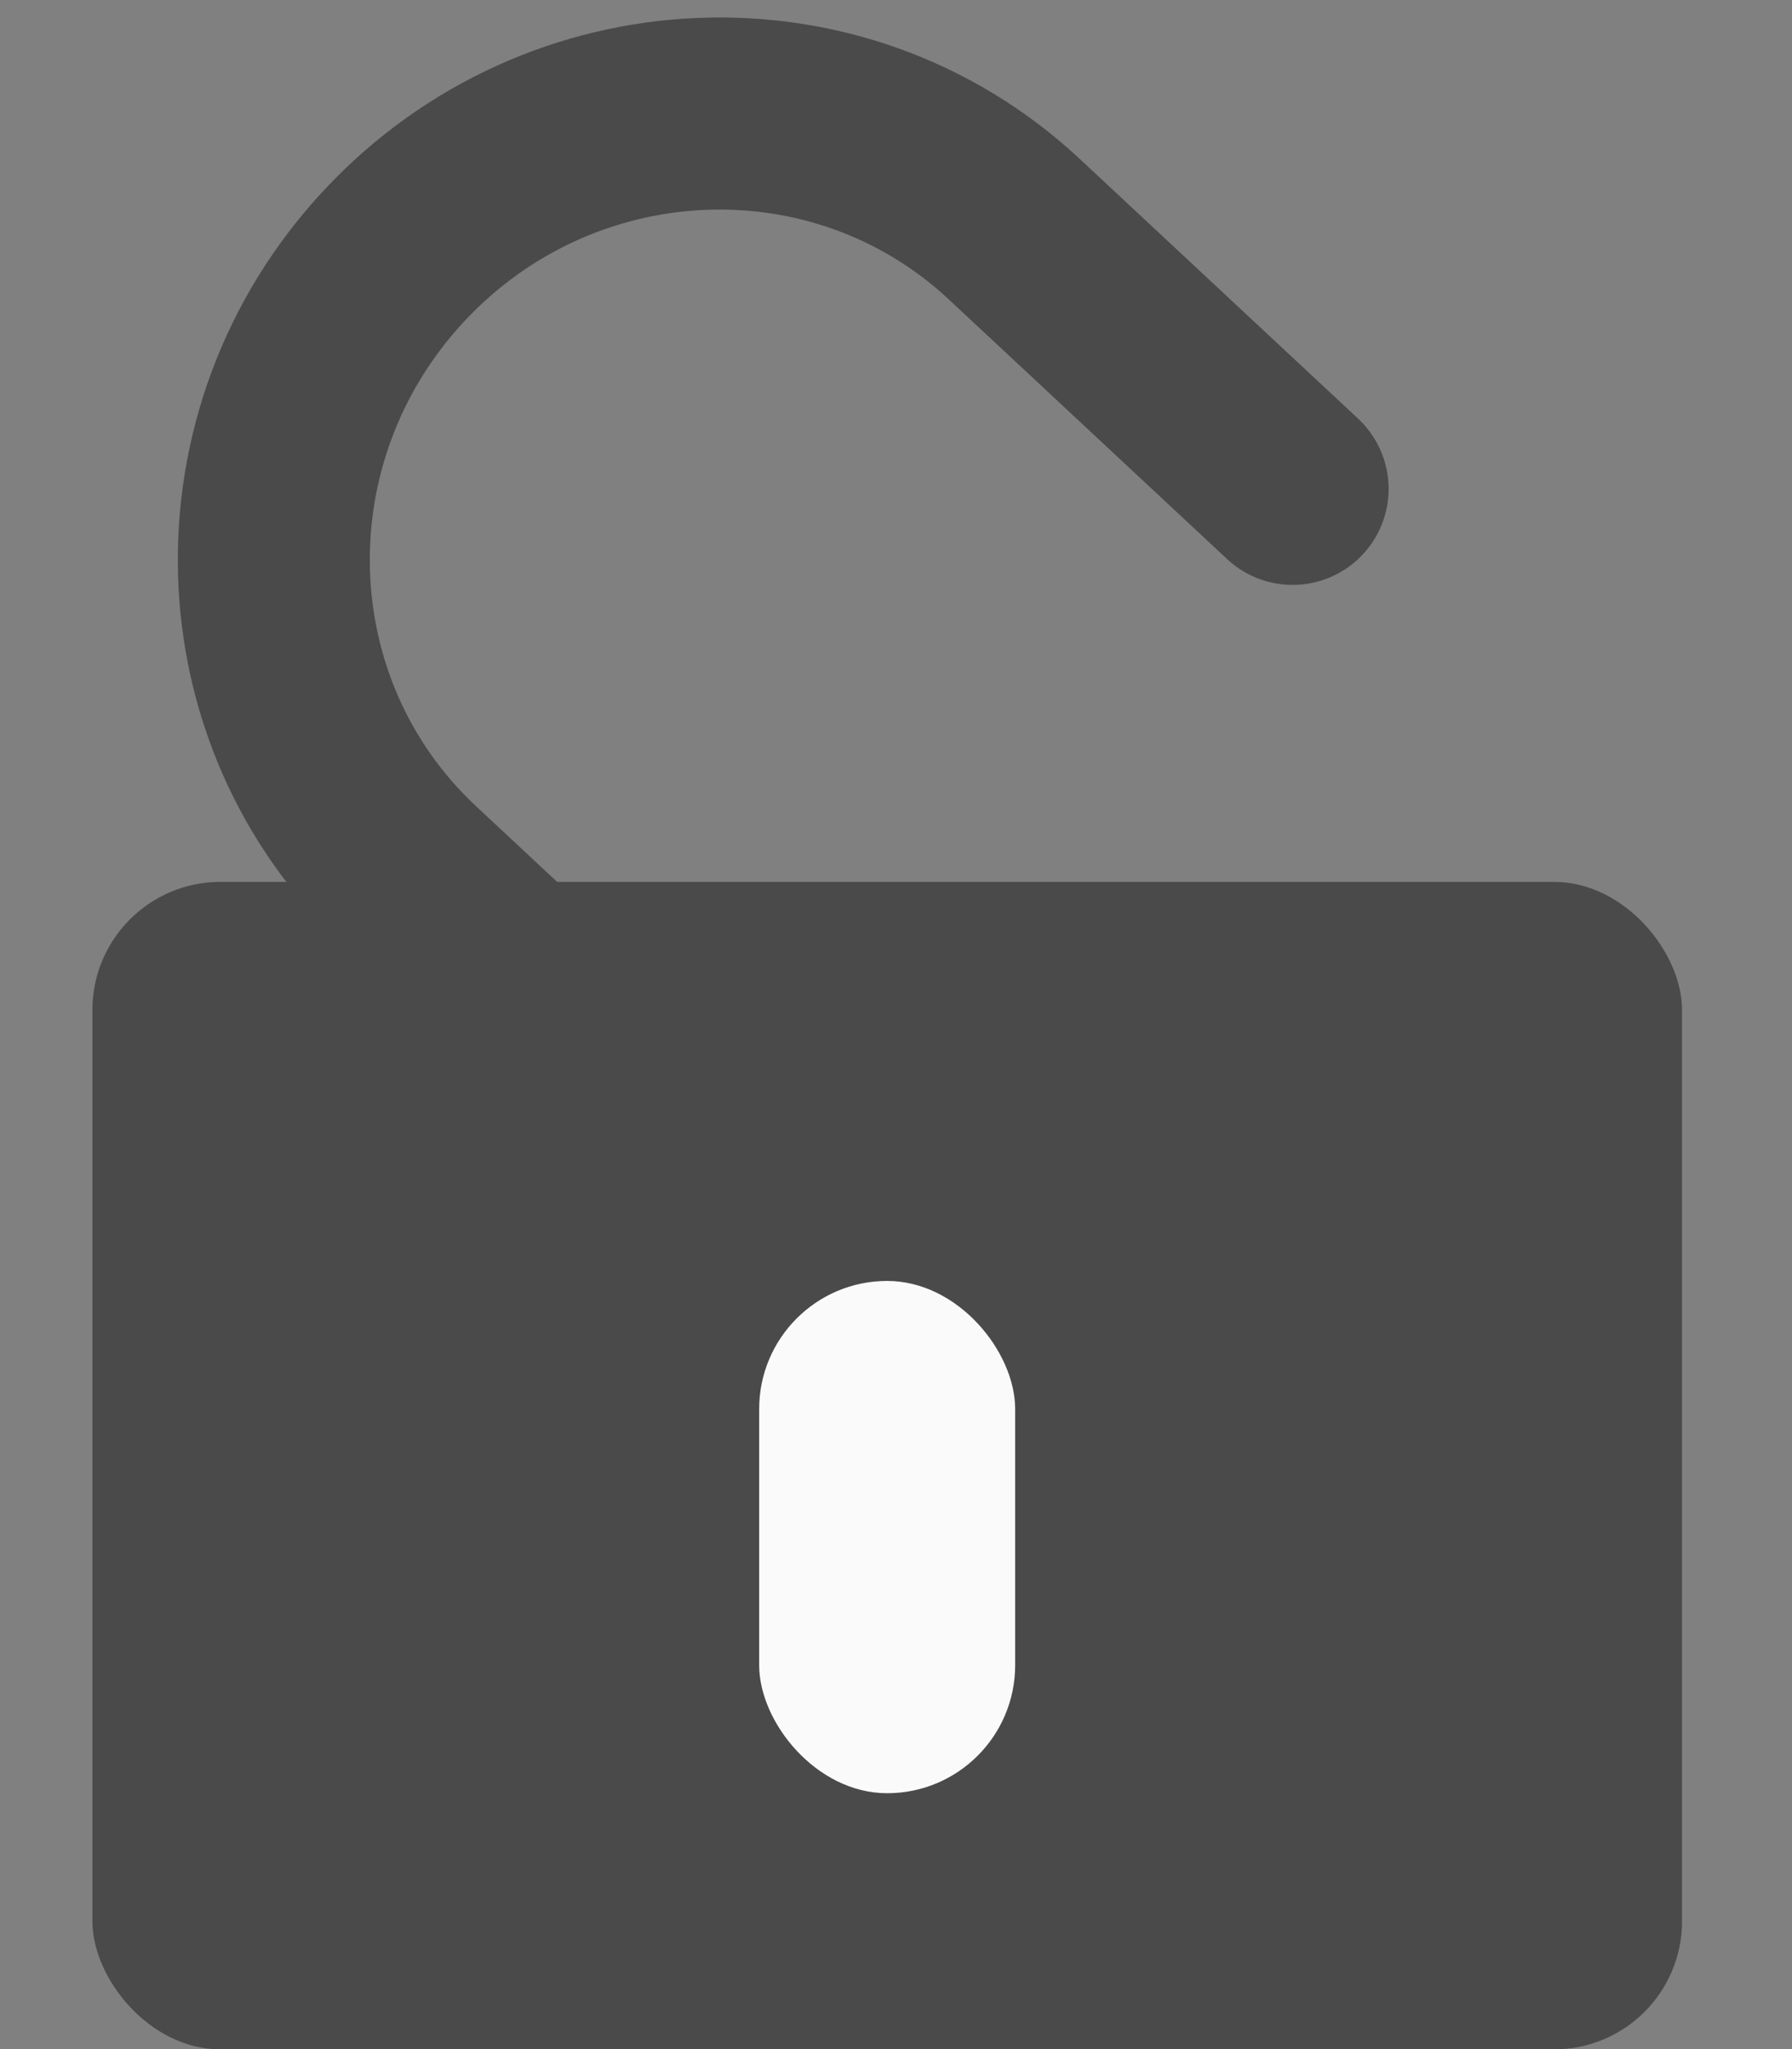 <?xml version="1.0" encoding="UTF-8"?>
<svg width="14px" height="16px" viewBox="0 0 14 16" version="1.1" xmlns="http://www.w3.org/2000/svg" xmlns:xlink="http://www.w3.org/1999/xlink">
    <rect x="0" y="0" width="14" height="16" fill="#808080" stroke="none"/>
    <!-- Generator: Sketch 53 (72520) - https://sketchapp.com -->
    <title>分组 4</title>
    <desc>Created with Sketch.</desc>
    <g id="页面-1" stroke="none" stroke-width="1" fill="none" fill-rule="evenodd">
        <g id="01" transform="translate(-1169, -198)">
            <g id="分组-9" transform="translate(19, 124.5)">
                <g id="分组-3" transform="translate(1128.725, 58)">
                    <g id="分组-4" transform="translate(21.997, 14.5)">
                        <rect id="矩形" fill="#4A4A4A" x="0" y="7.886" width="12.419" height="9.116" rx="1"></rect>
                        <path d="M8.145,8.359 L8.145,5.386 C8.145,3.507 6.597,1.984 4.688,1.984 C2.779,1.984 1.232,3.507 1.232,5.386 L1.232,8.359" id="路径" stroke="#4A4A4A" stroke-width="1.5" stroke-linecap="round" transform="translate(4.688, 5.172) rotate(-47) translate(-4.688, -5.172) "></path>
                        <rect id="矩形" fill="#FAFAFA" x="5.209" y="11.002" width="2" height="4" rx="1"></rect>
                    </g>
                </g>
            </g>
        </g>
    </g>
</svg>